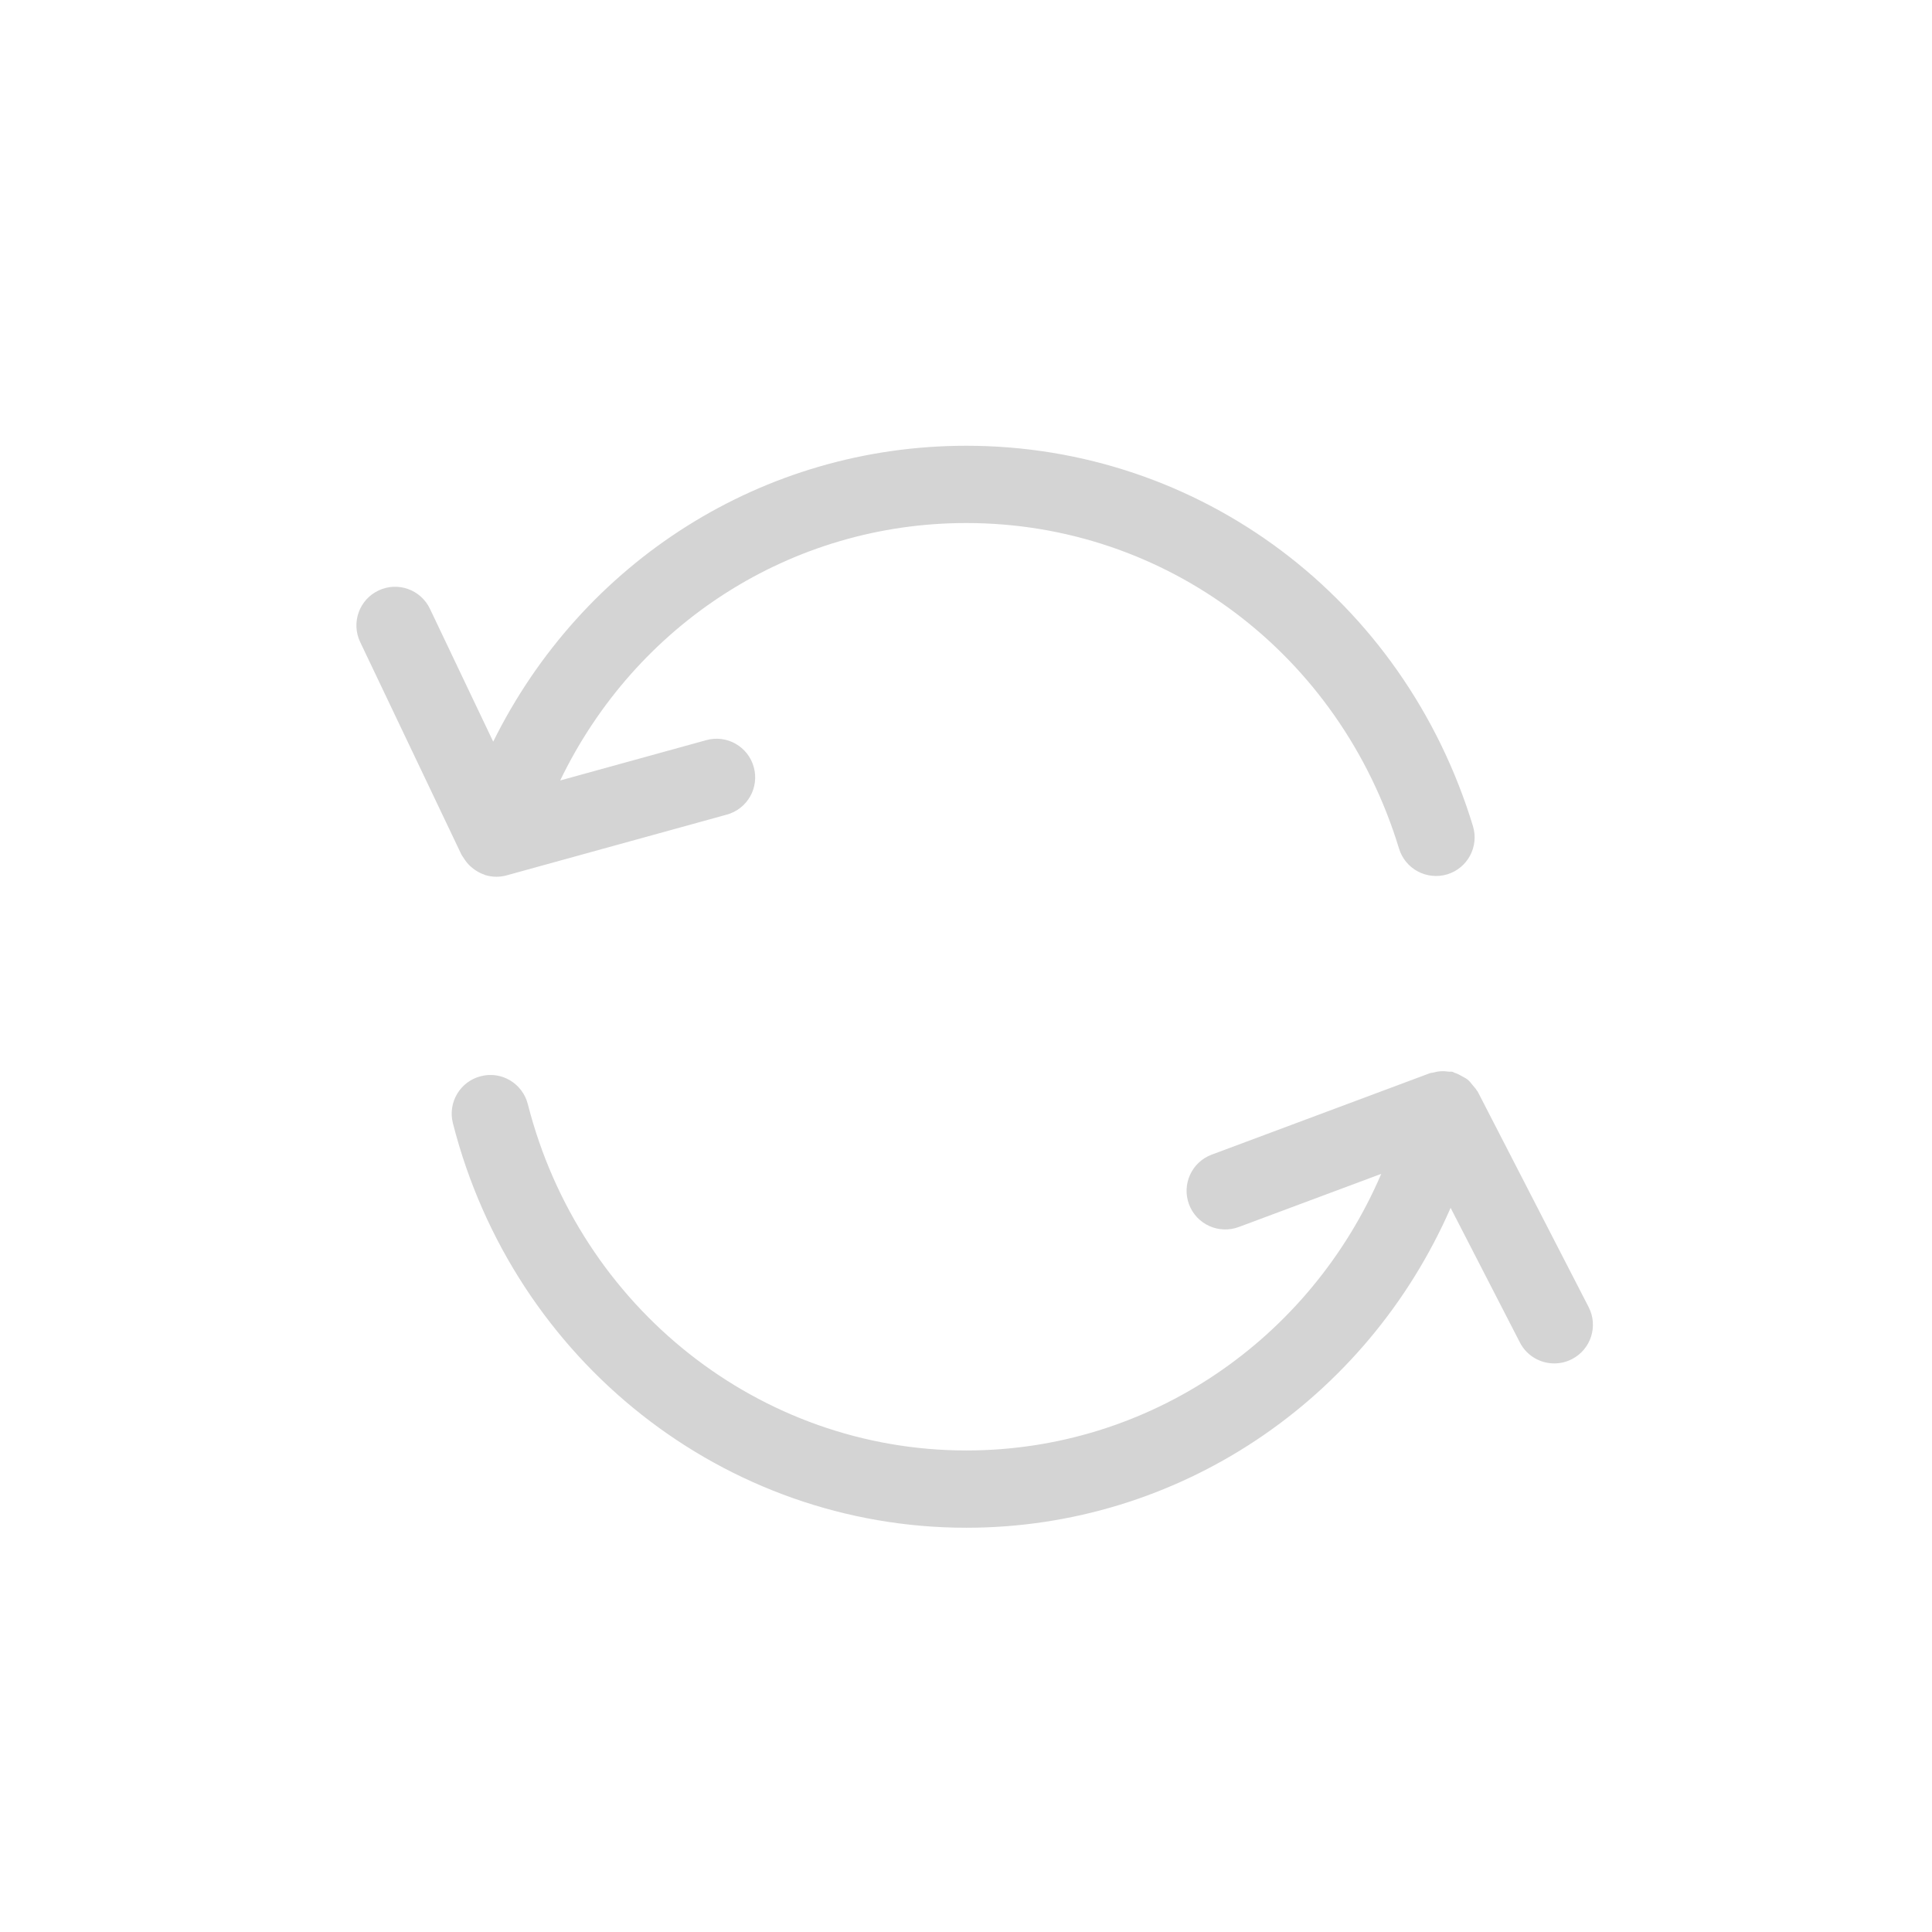 <?xml version="1.0" encoding="utf-8"?>
<!-- Generator: Adobe Illustrator 17.1.0, SVG Export Plug-In . SVG Version: 6.00 Build 0)  -->
<!DOCTYPE svg PUBLIC "-//W3C//DTD SVG 1.1//EN" "http://www.w3.org/Graphics/SVG/1.1/DTD/svg11.dtd">
<svg version="1.1" id="Layer_1" xmlns="http://www.w3.org/2000/svg" xmlns:xlink="http://www.w3.org/1999/xlink" x="0px" y="0px"
	 viewBox="0 0 50 50" enable-background="new 0 0 50 50" xml:space="preserve">
<path fill="#d4d4d4" d="M38.243,28.251c-0.006-0.011-0.016-0.018-0.022-0.028c-0.027-0.049-0.066-0.087-0.101-0.13
	c-0.044-0.055-0.086-0.111-0.14-0.154c-0.039-0.032-0.084-0.052-0.128-0.078c-0.067-0.039-0.133-0.075-0.207-0.097
	c-0.019-0.006-0.033-0.02-0.052-0.025c-0.035-0.009-0.068,0-0.102-0.005c-0.068-0.01-0.134-0.015-0.203-0.01
	c-0.07,0.004-0.134,0.017-0.2,0.035c-0.027,0.008-0.055,0.004-0.082,0.015l-5.647,2.108c-0.518,0.193-0.78,0.769-0.587,1.286
	c0.193,0.518,0.77,0.779,1.287,0.587l3.688-1.376c-1.844,4.298-6.017,7.159-10.737,7.159c-5.338,0-10.006-3.686-11.35-8.964
	c-0.137-0.535-0.682-0.862-1.216-0.722c-0.536,0.136-0.859,0.681-0.723,1.216c1.57,6.164,7.034,10.47,13.288,10.47
	c5.497,0,10.359-3.306,12.533-8.279l1.793,3.484c0.177,0.345,0.527,0.542,0.89,0.542c0.154,0,0.311-0.035,0.457-0.111
	c0.491-0.252,0.685-0.855,0.432-1.347L38.243,28.251z"/>
<path fill="#d4d4d4" d="M25.008,13.536c5.164,0,9.664,3.386,11.199,8.426c0.161,0.529,0.72,0.824,1.248,0.666c0.528-0.161,0.826-0.72,0.665-1.248
	c-1.793-5.888-7.063-9.844-13.112-9.844c-5.269,0-9.939,2.998-12.244,7.658l-1.637-3.438c-0.238-0.5-0.836-0.711-1.333-0.473
	c-0.499,0.237-0.71,0.834-0.473,1.332l2.622,5.504c0.004,0.009,0.011,0.015,0.015,0.023c0.012,0.023,0.029,0.042,0.043,0.065
	c0.049,0.079,0.105,0.15,0.172,0.211c0.025,0.023,0.049,0.043,0.076,0.064c0.087,0.065,0.181,0.119,0.284,0.153
	c0.008,0.003,0.014,0.01,0.023,0.012c0.002,0.001,0.005,0,0.007,0.001c0.091,0.027,0.186,0.042,0.283,0.042c0,0,0,0,0,0s0,0,0,0
	c0.001,0,0.002,0,0.003,0c0.087,0,0.176-0.012,0.263-0.036l5.698-1.572c0.532-0.146,0.845-0.697,0.698-1.229
	c-0.146-0.532-0.698-0.847-1.23-0.698l-3.78,1.043C16.45,16.148,20.471,13.536,25.008,13.536z"/>
</svg>
